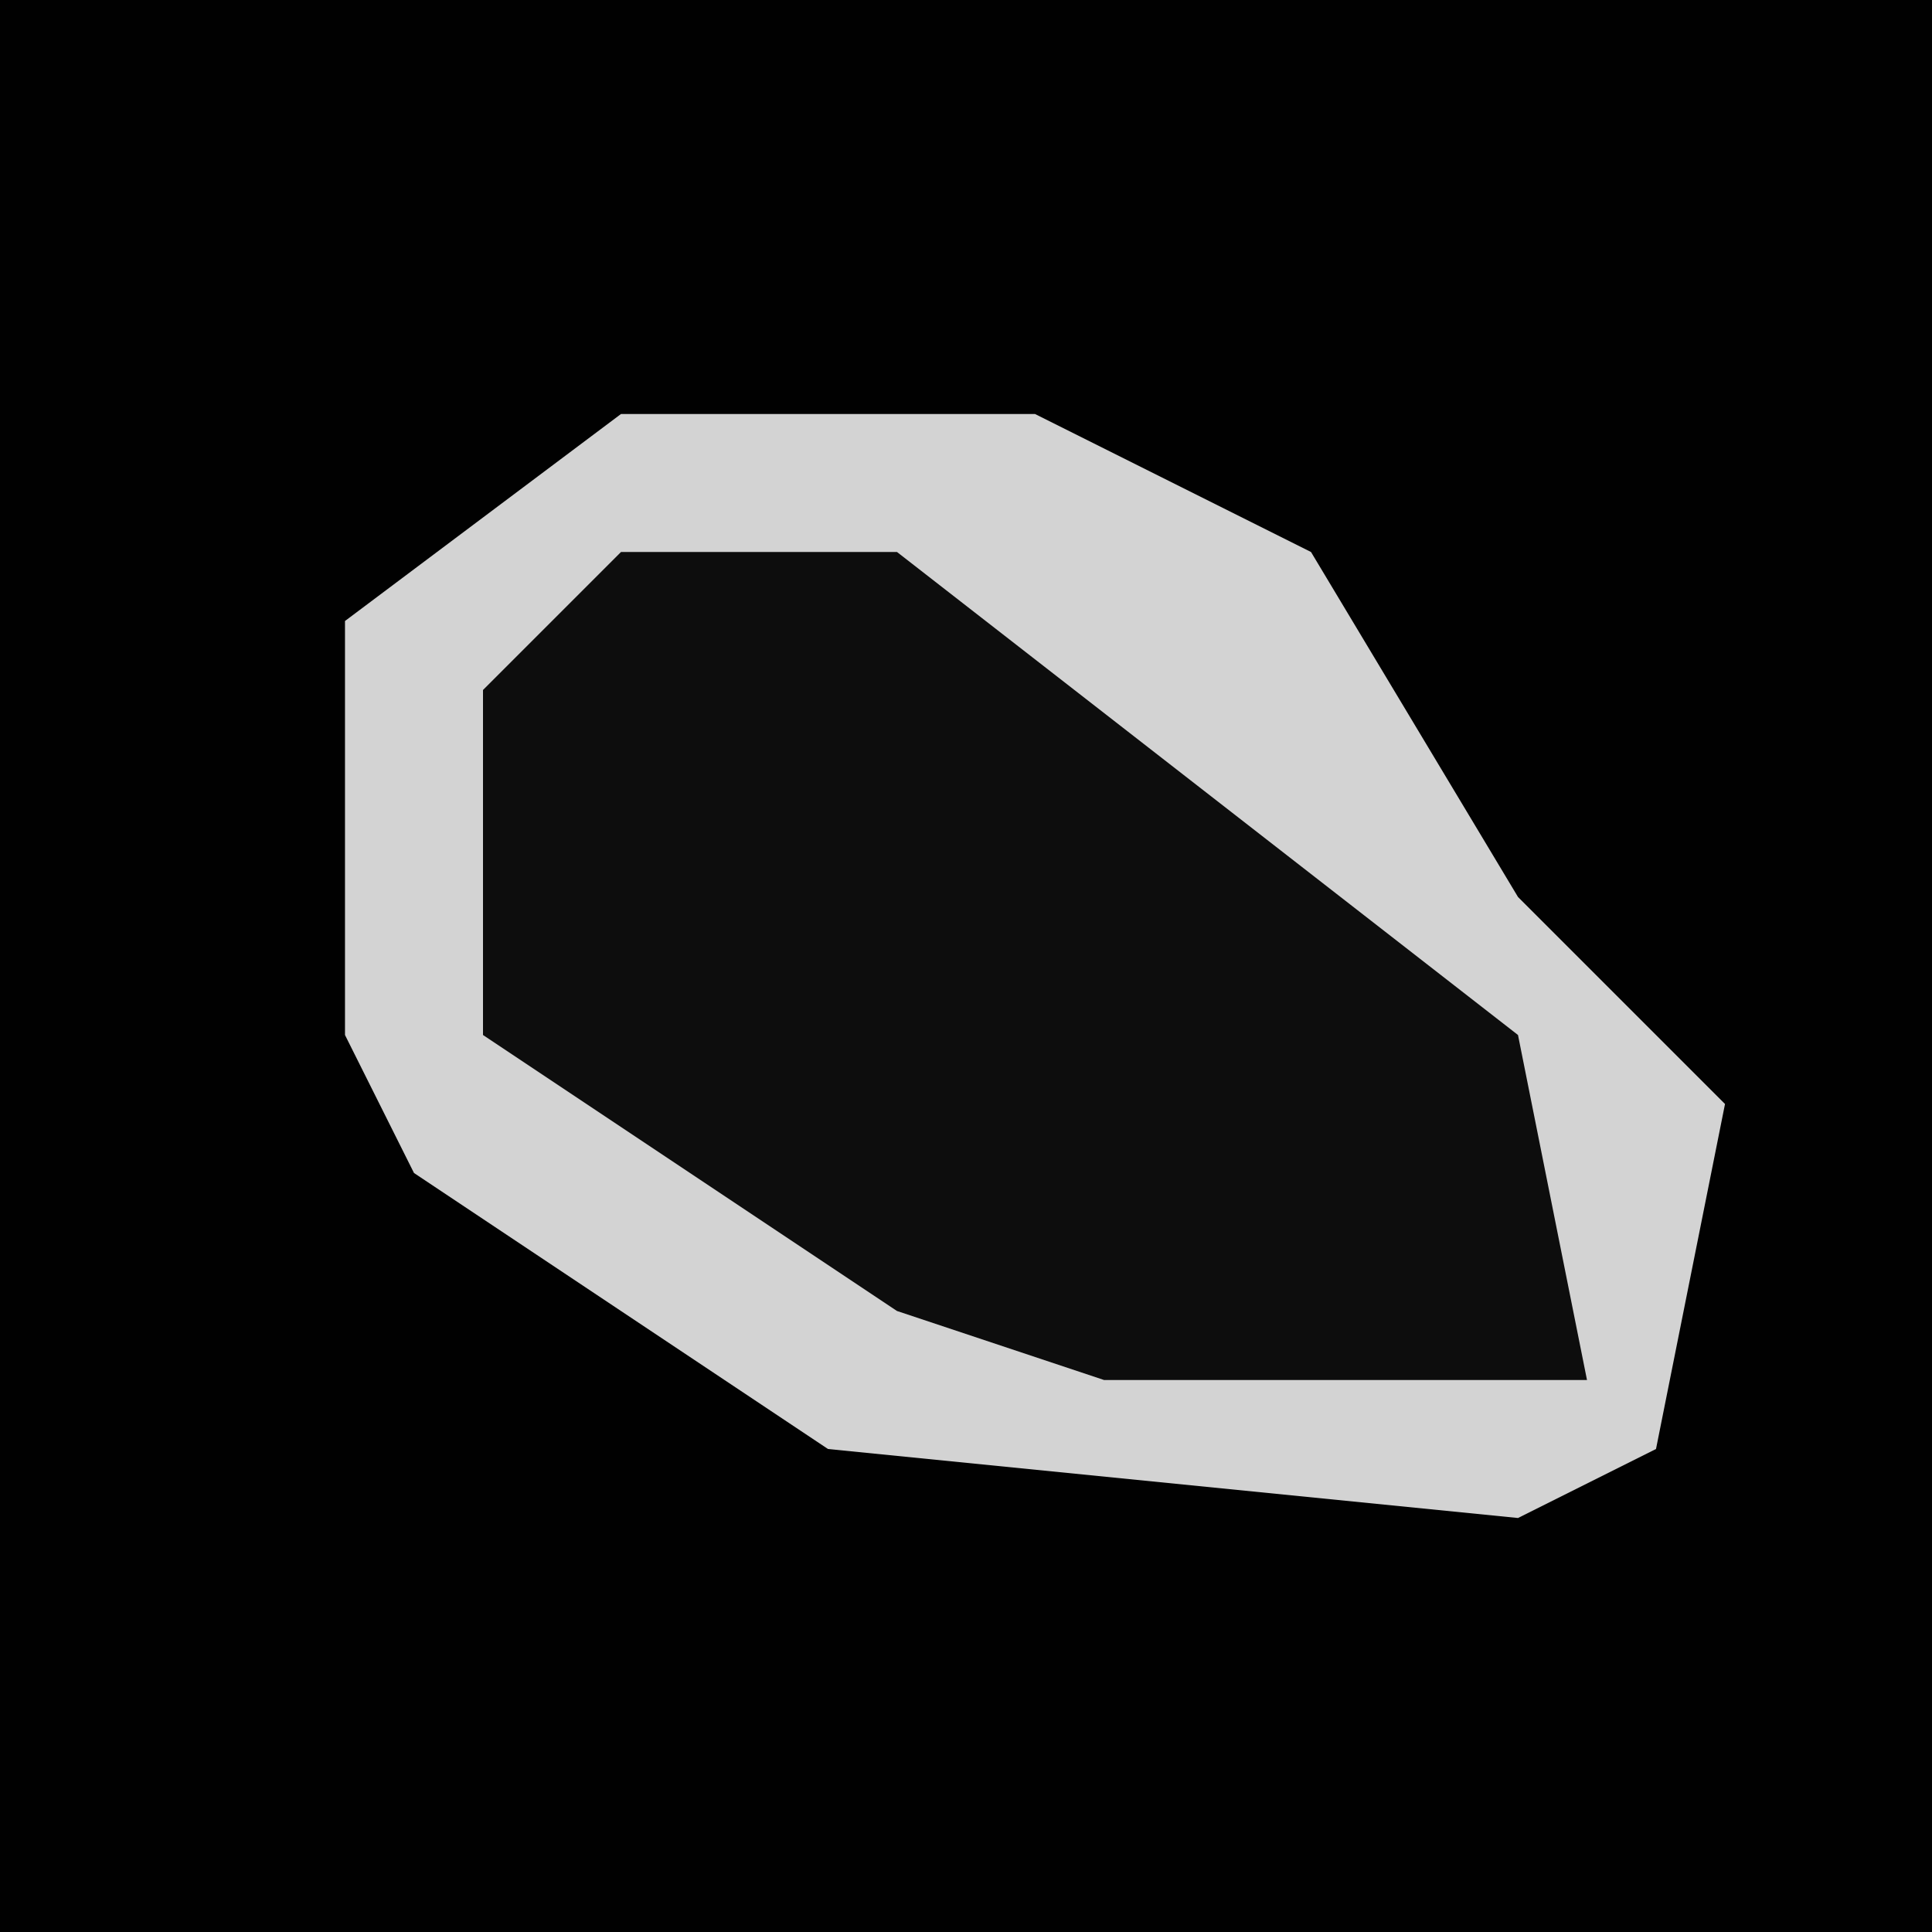 <?xml version="1.0" encoding="UTF-8"?>
<svg version="1.1" xmlns="http://www.w3.org/2000/svg" width="28" height="28">
<path d="M0,0 L28,0 L28,28 L0,28 Z " fill="#010101" transform="translate(0,0)"/>
<path d="M0,0 L6,0 L10,2 L13,7 L16,10 L15,15 L13,16 L3,15 L-3,11 L-4,9 L-4,3 Z " fill="#0D0D0D" transform="translate(9,6)"/>
<path d="M0,0 L6,0 L10,2 L13,7 L16,10 L15,15 L13,16 L3,15 L-3,11 L-4,9 L-4,3 Z M0,2 L-2,4 L-2,9 L4,13 L7,14 L14,14 L13,9 L4,2 Z " fill="#D3D3D3" transform="translate(9,6)"/>
</svg>
